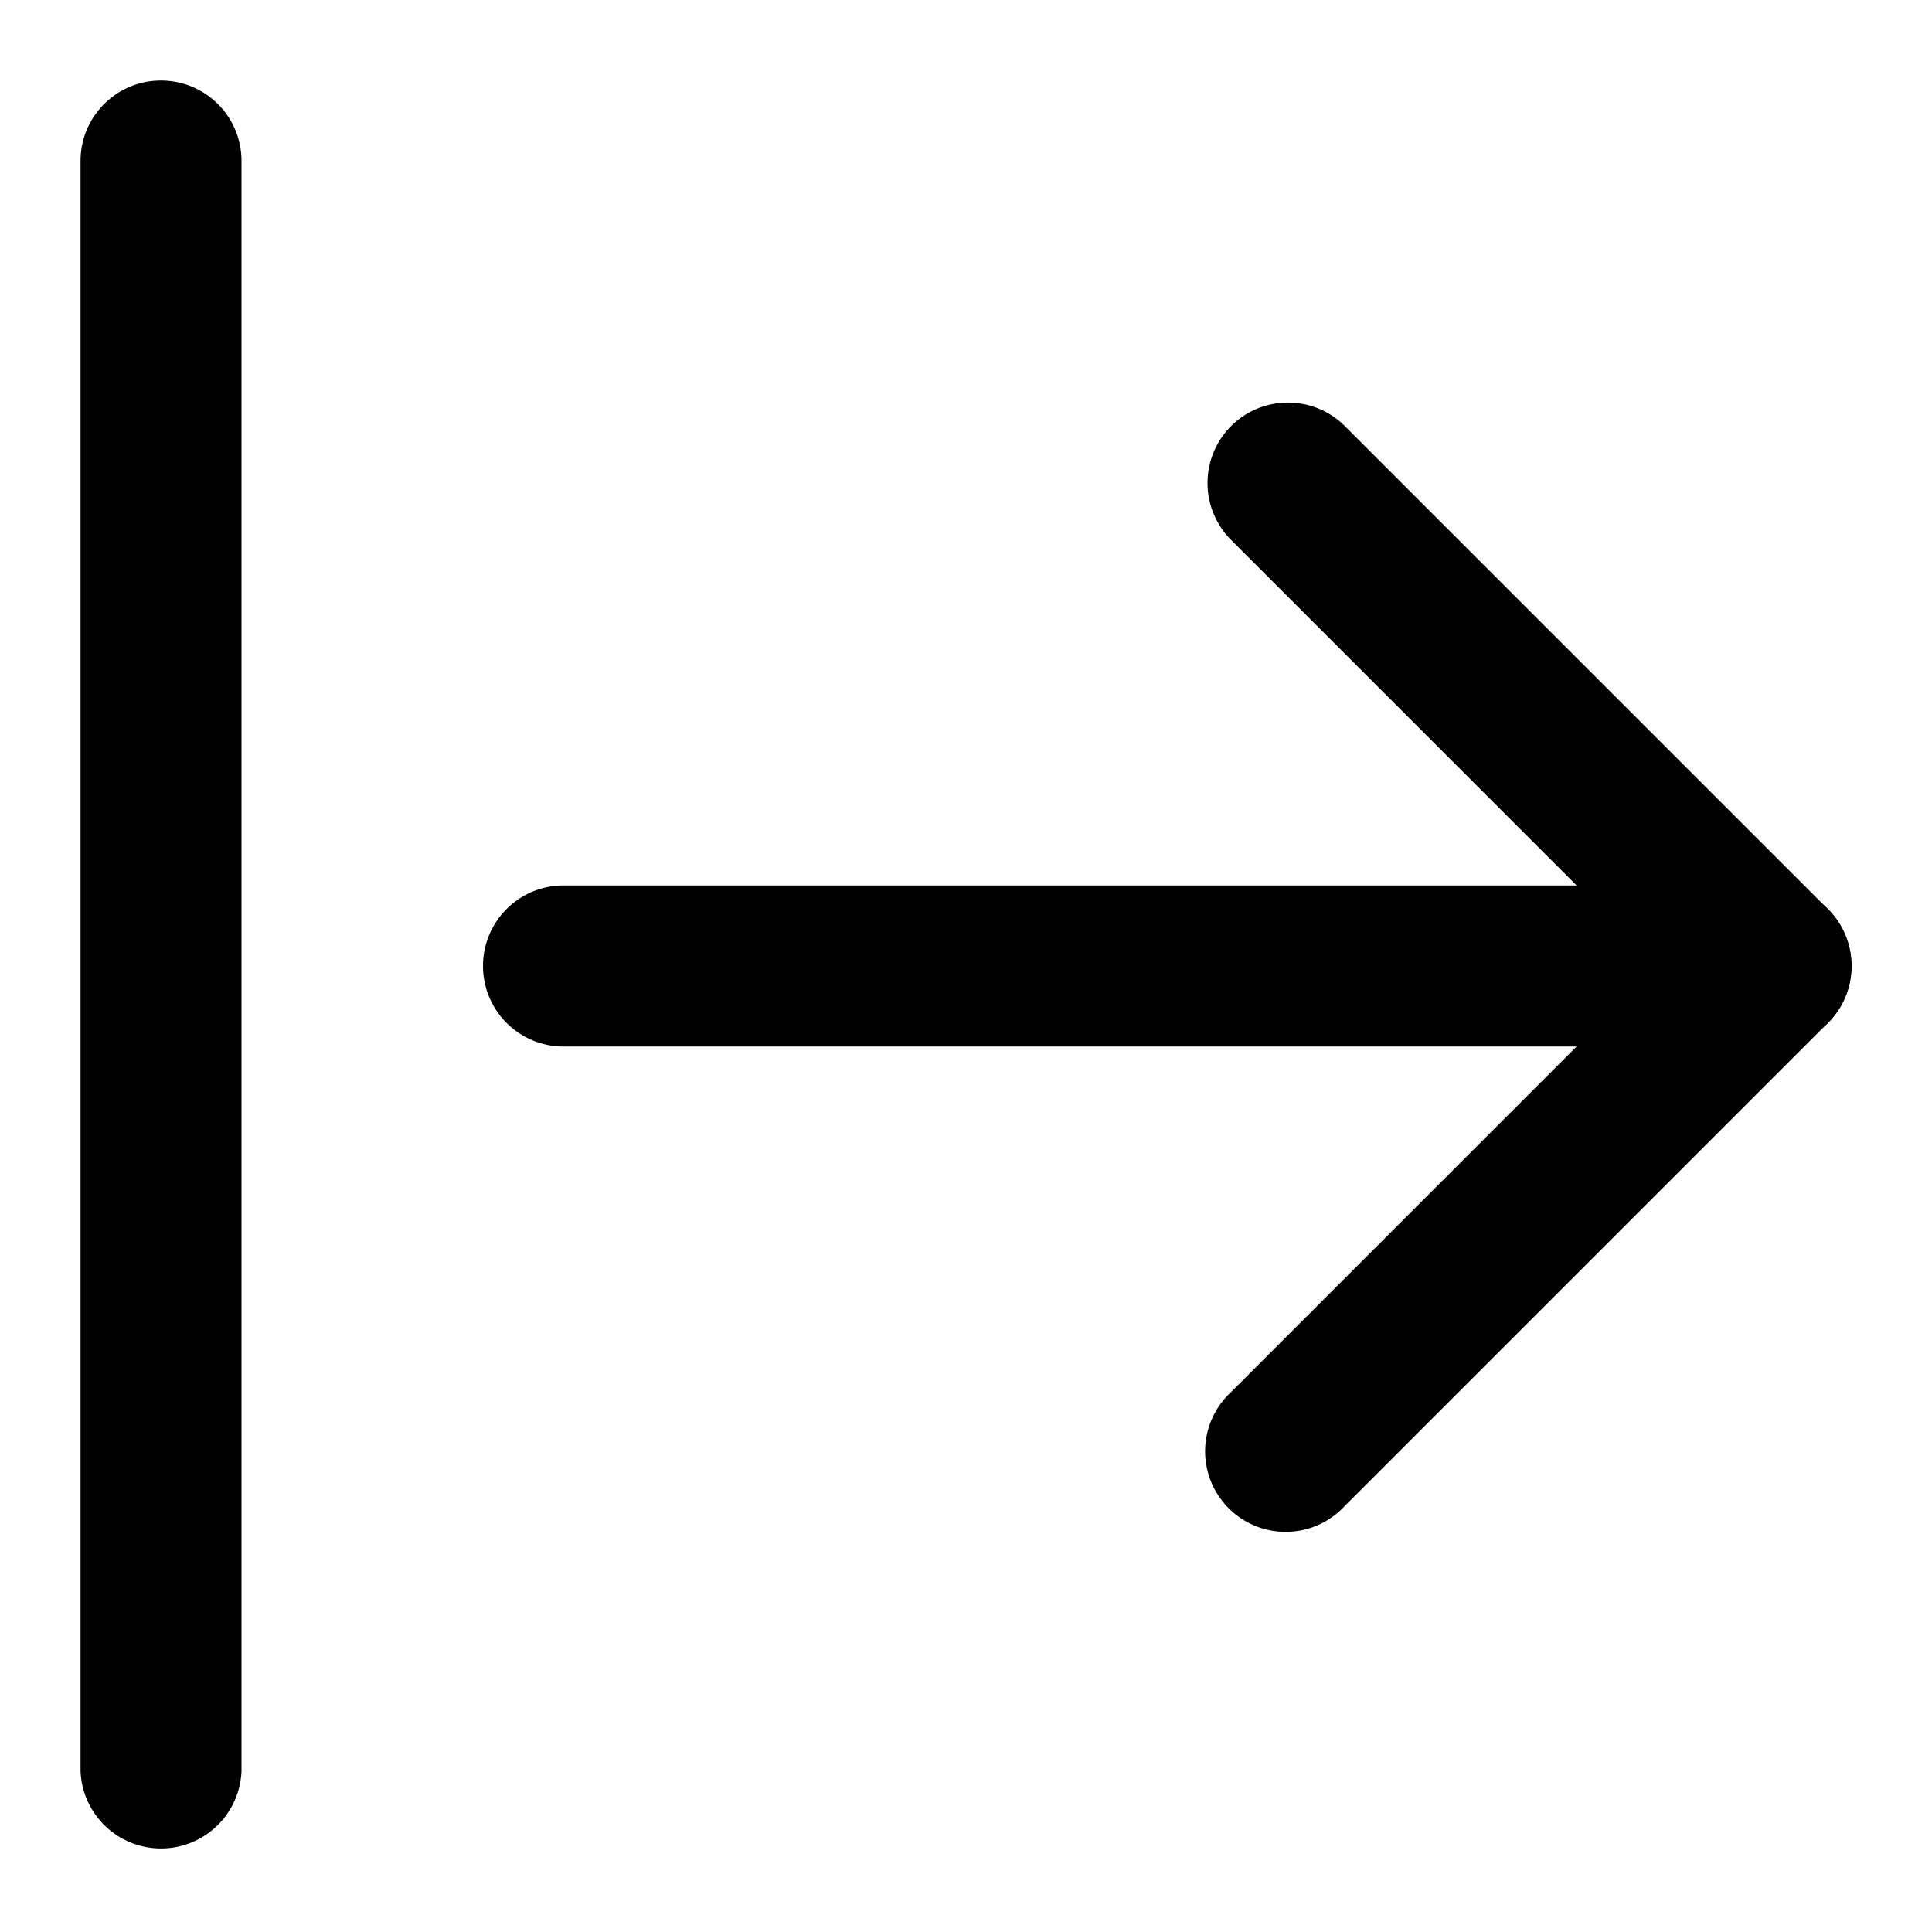 <svg xmlns="http://www.w3.org/2000/svg" viewBox="0 0 16 16" class="pdsicon"><path fill-rule="evenodd" d="M4 8c0-.368.298-.667.667-.667h10a.667.667 0 0 1 0 1.334h-10A.667.667 0 0 1 4 8Z"/><path fill-rule="evenodd" d="M10.195 3.529c.26-.26.683-.26.943 0l4 4c.26.26.26.682 0 .942l-4 4a.667.667 0 1 1-.943-.942L13.724 8l-3.529-3.529a.667.667 0 0 1 0-.942ZM1.333.667c.369 0 .667.298.667.666v13.334a.667.667 0 0 1-1.333 0V1.333c0-.368.298-.666.666-.666Z"/></svg>